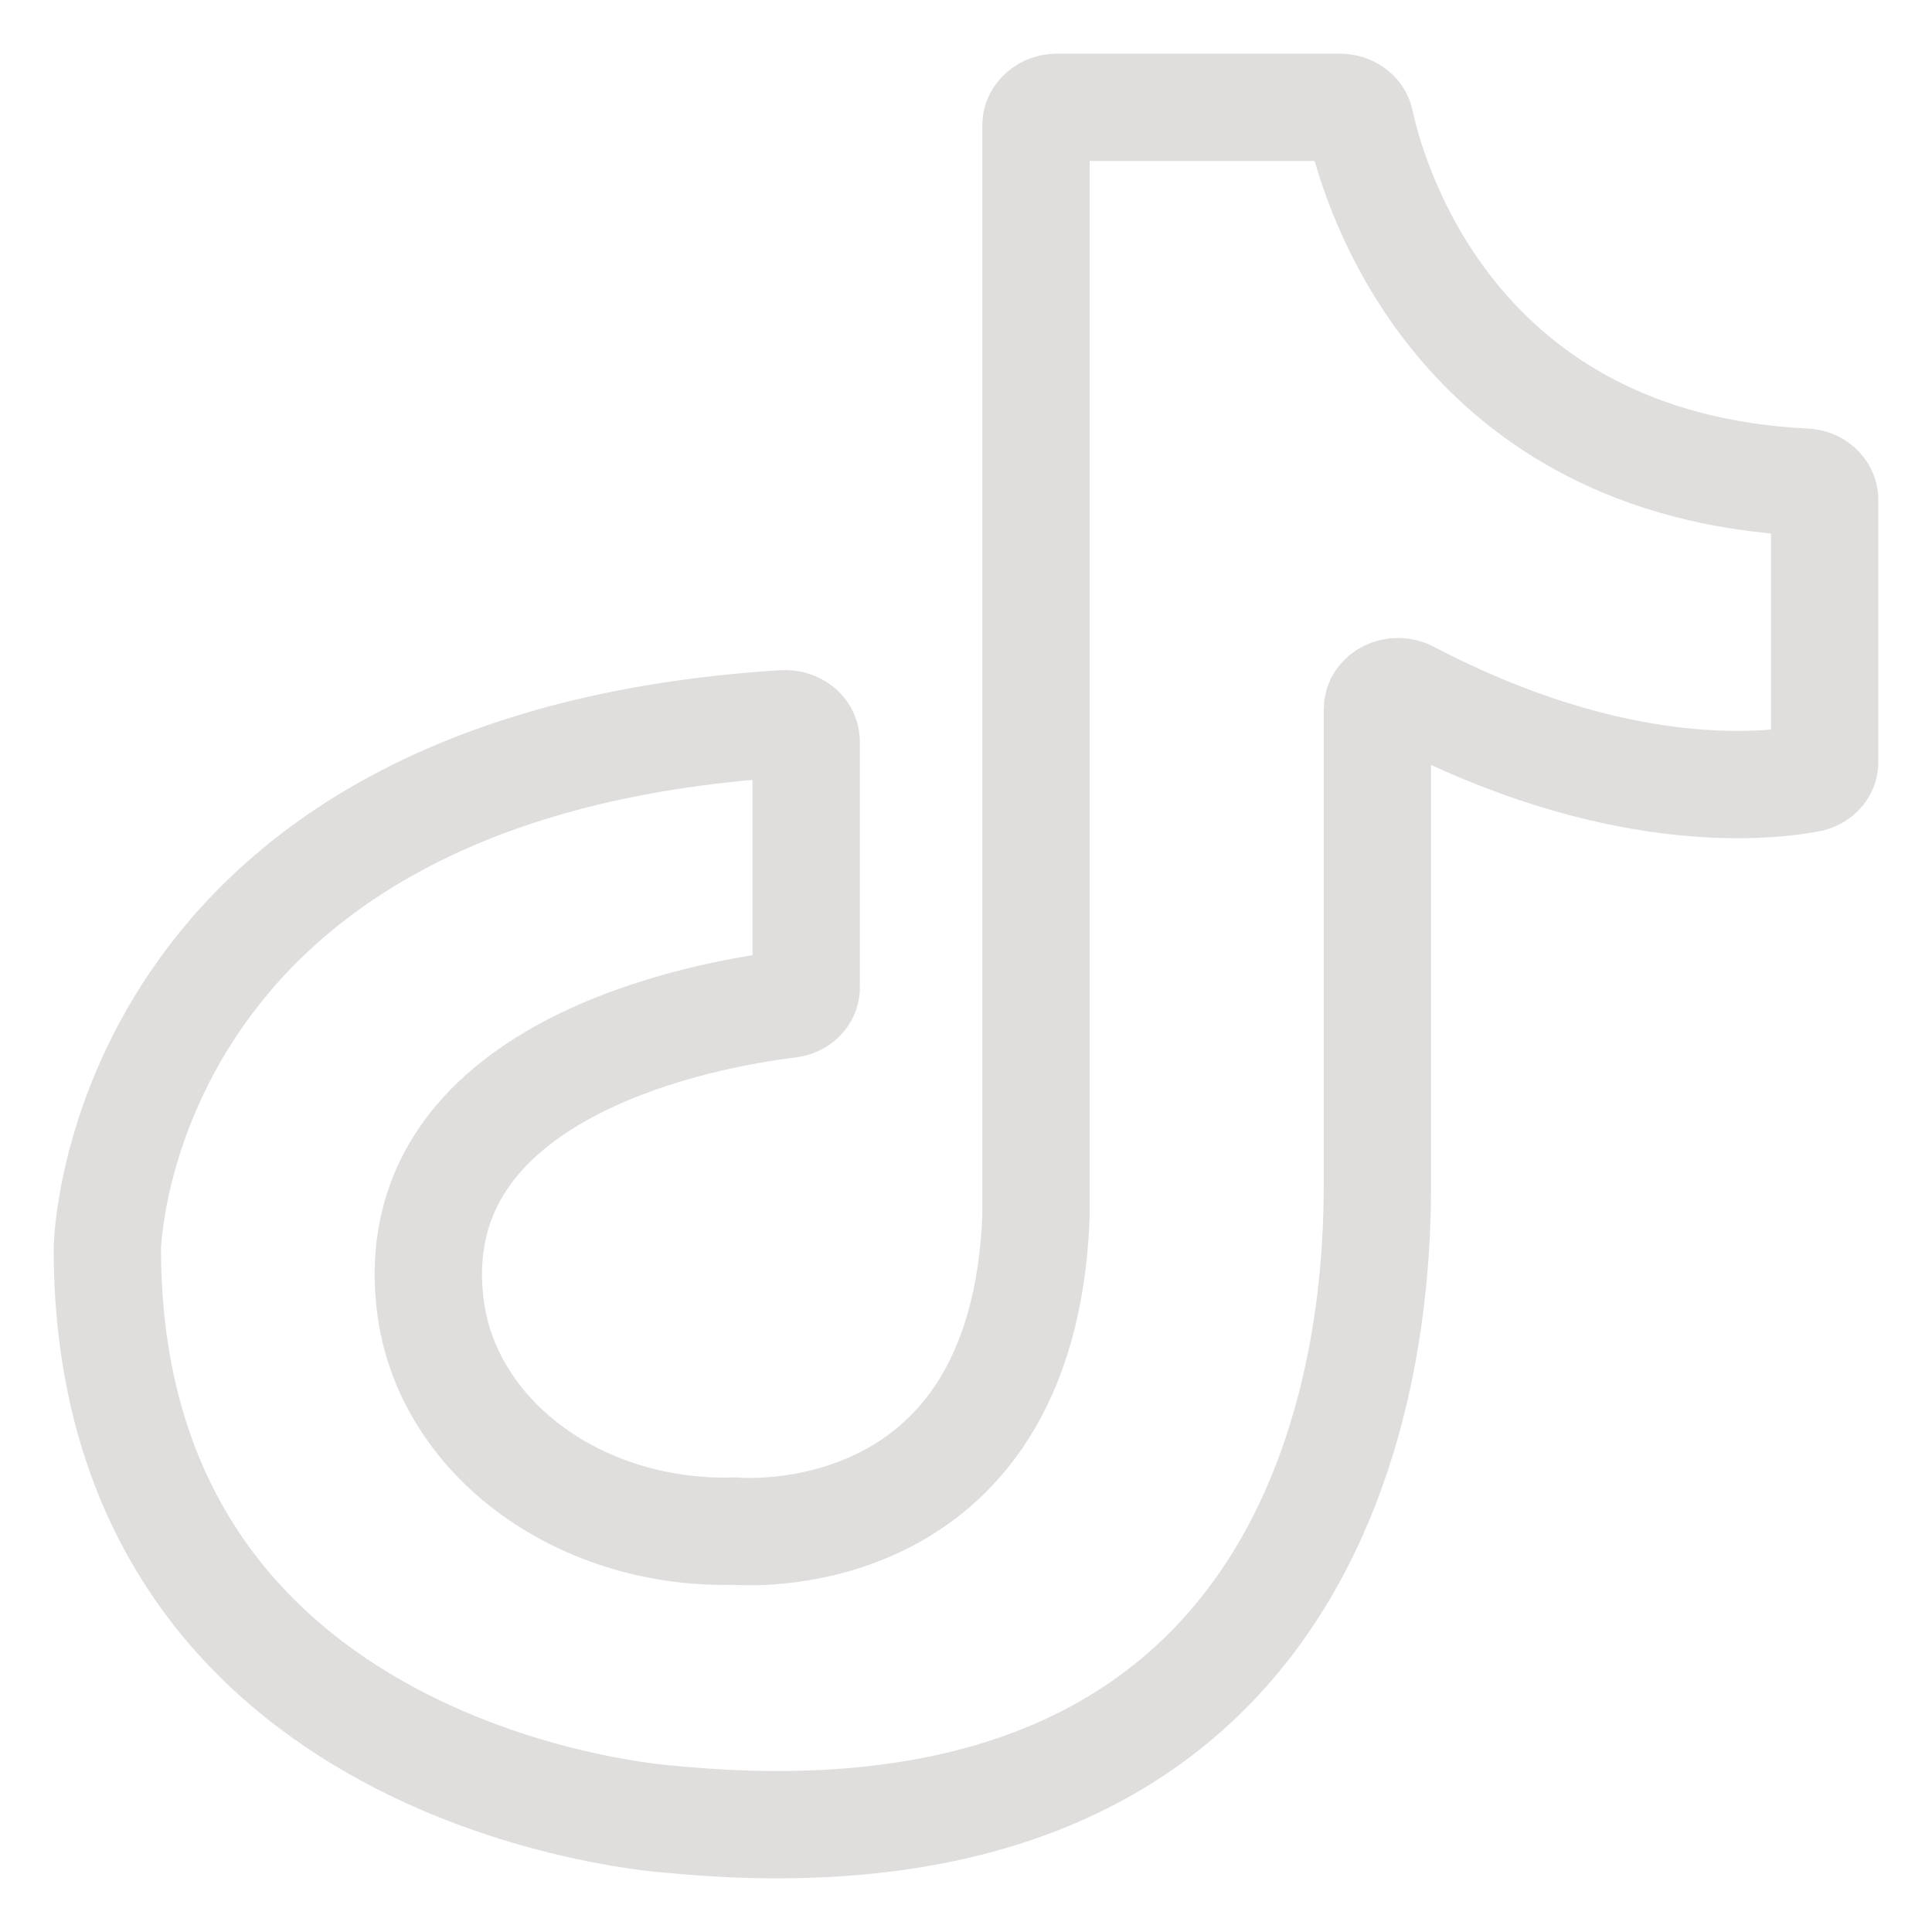 <svg width="18" height="18" viewBox="0 0 18 18" fill="none" xmlns="http://www.w3.org/2000/svg">
<path d="M16.85 7.255C16.409 7.336 15.032 7.467 13.129 6.47C13.1 6.454 13.066 6.445 13.032 6.444C12.997 6.443 12.963 6.45 12.933 6.464C12.903 6.478 12.878 6.498 12.86 6.524C12.842 6.549 12.833 6.577 12.833 6.607C12.833 6.607 12.833 9.864 12.833 10.949C12.833 11.822 12.891 17.595 6.249 16.95C6.249 16.95 1 16.624 1 11.63C1 11.63 1.073 7.134 7.3 6.743C7.327 6.742 7.354 6.744 7.379 6.752C7.404 6.759 7.427 6.771 7.447 6.786C7.467 6.801 7.483 6.82 7.494 6.841C7.505 6.861 7.511 6.884 7.511 6.906V9.196C7.513 9.235 7.497 9.273 7.467 9.303C7.437 9.332 7.396 9.351 7.35 9.356C6.621 9.444 3.69 9.942 4.016 12.213C4.101 12.793 4.438 13.325 4.961 13.705C5.484 14.085 6.156 14.285 6.844 14.265C6.844 14.265 9.529 14.52 9.652 11.334V1.163C9.653 1.12 9.674 1.079 9.71 1.049C9.745 1.018 9.794 1.001 9.844 1H12.484C12.529 1 12.572 1.014 12.606 1.038C12.641 1.062 12.664 1.096 12.672 1.134C12.81 1.785 13.601 4.333 16.816 4.492C16.865 4.494 16.911 4.511 16.945 4.541C16.979 4.571 16.999 4.61 17 4.652V7.098C17.001 7.135 16.986 7.171 16.959 7.2C16.931 7.228 16.893 7.248 16.85 7.255Z" stroke="#E0DDDD" stroke-linecap="round"/>
</svg>
